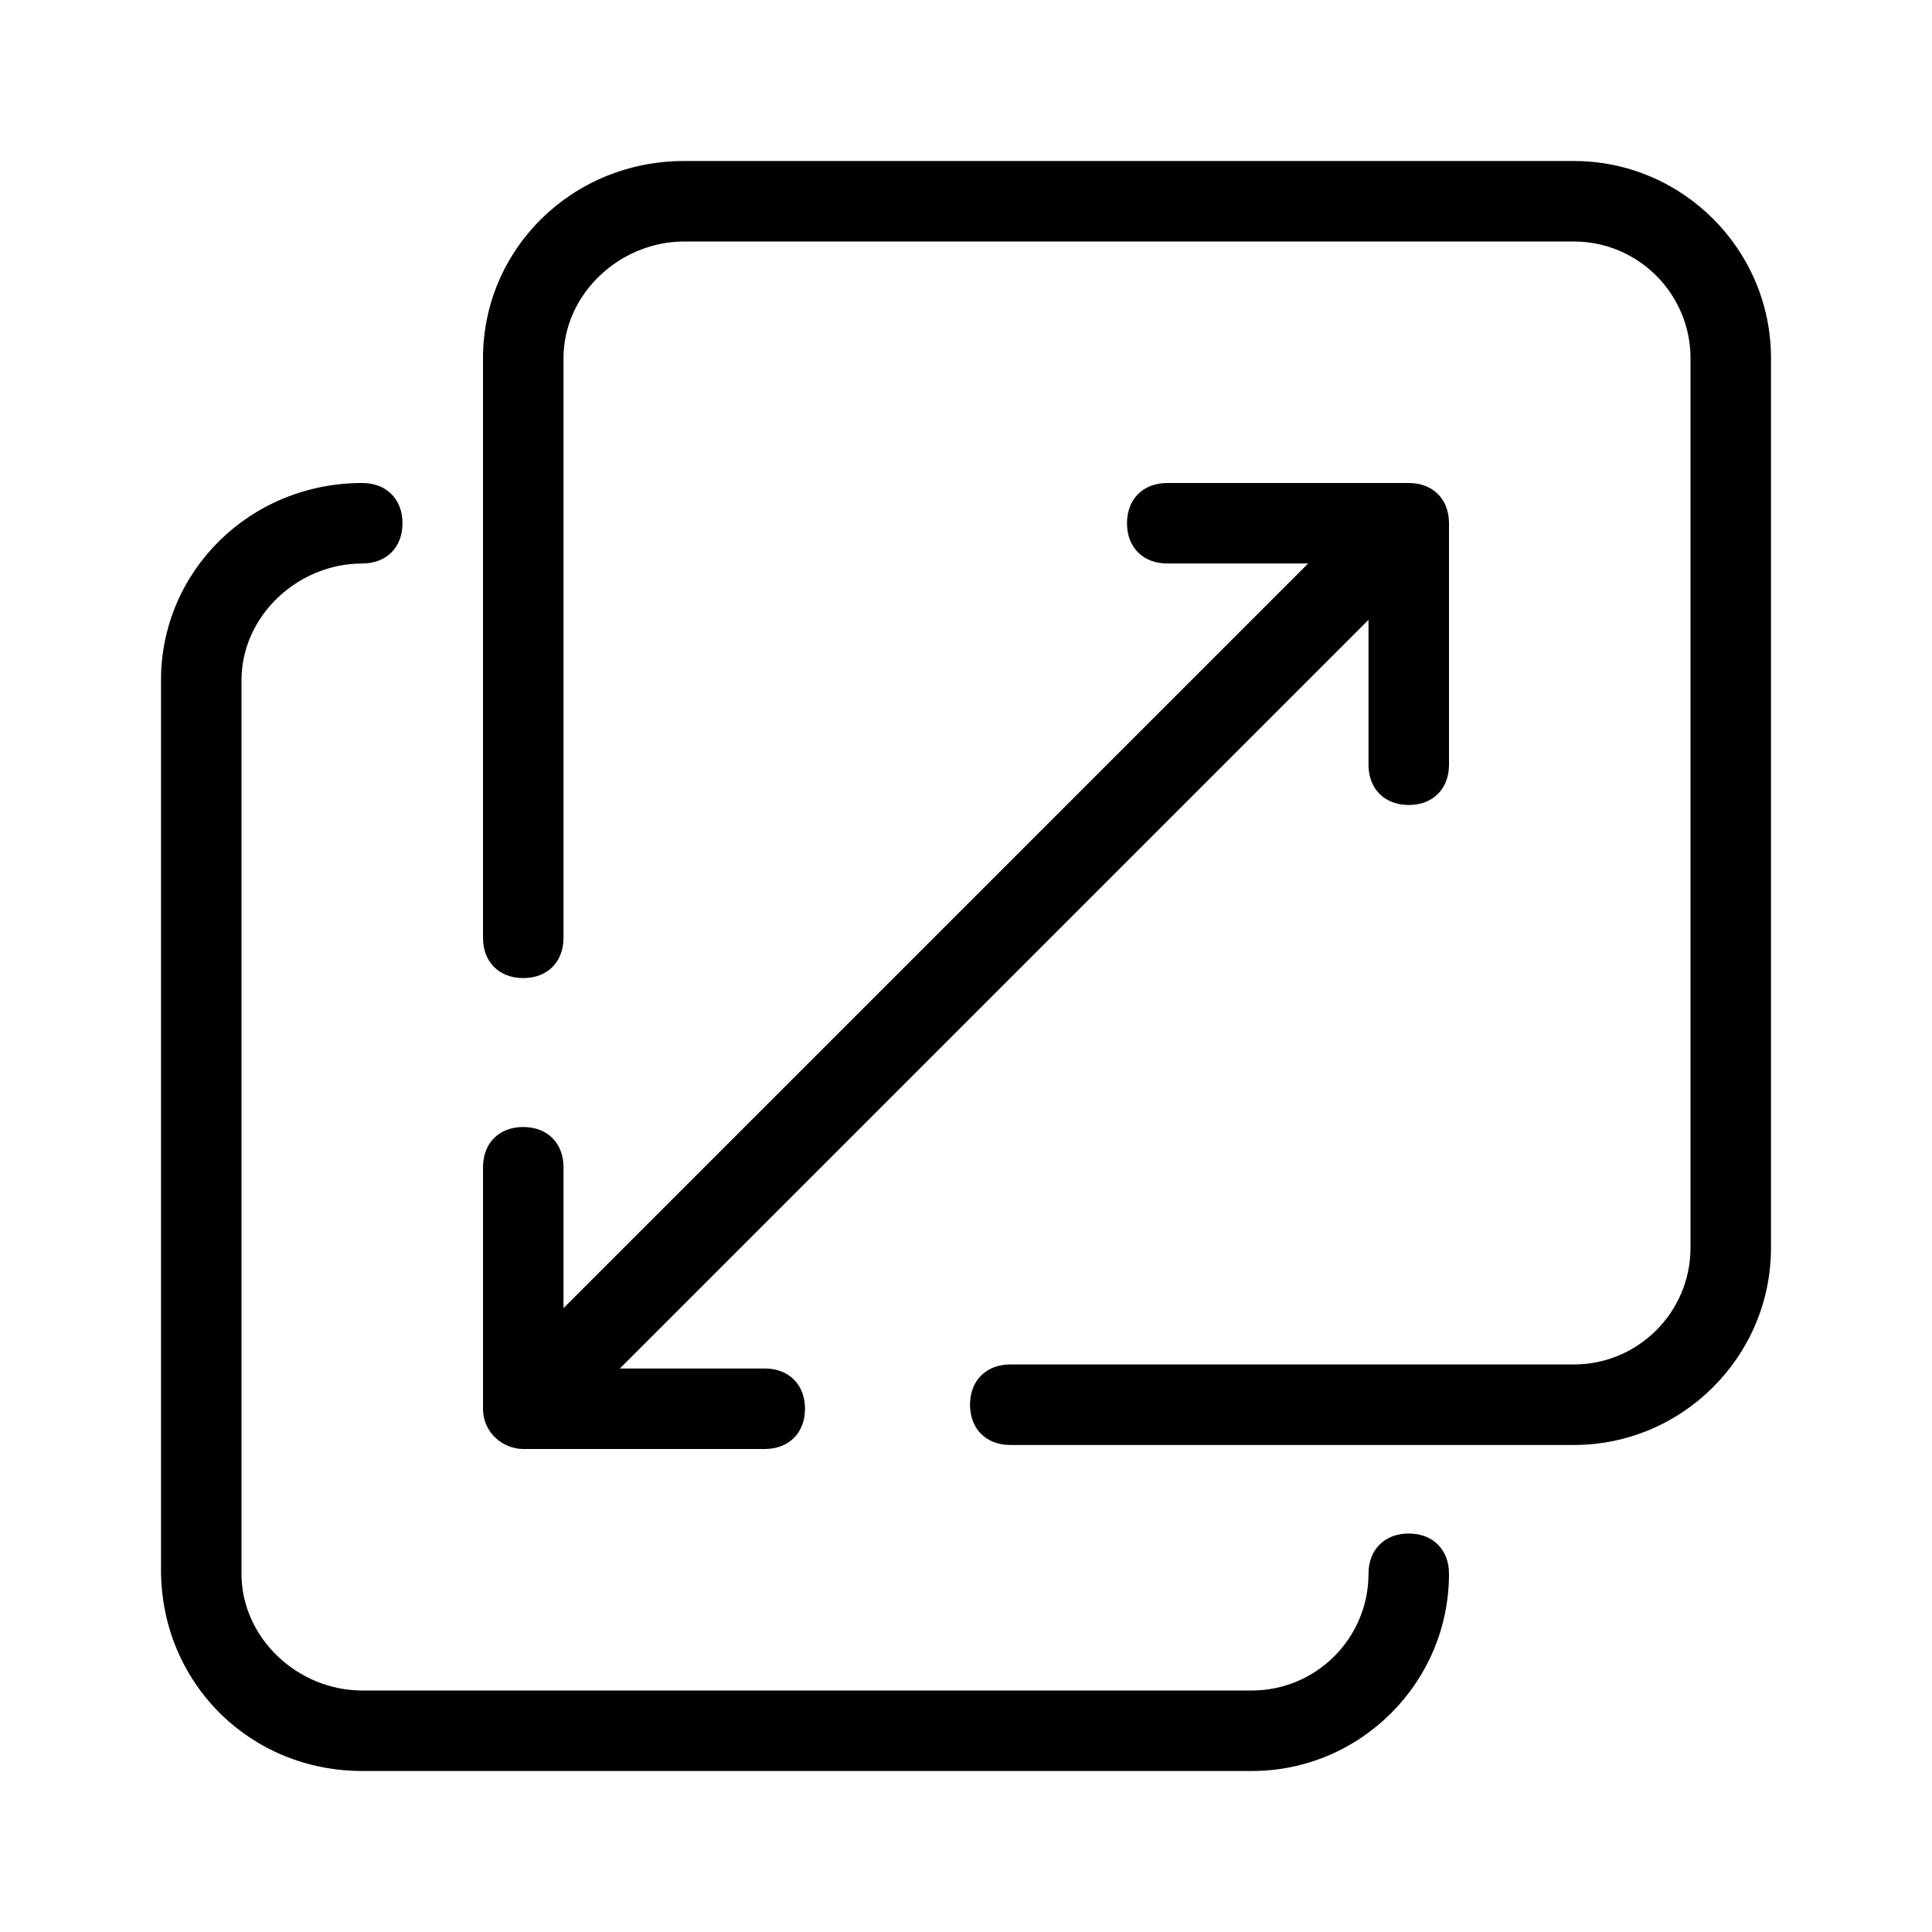 <?xml version="1.0" standalone="no"?><!DOCTYPE svg PUBLIC "-//W3C//DTD SVG 1.1//EN" "http://www.w3.org/Graphics/SVG/1.1/DTD/svg11.dtd"><svg t="1533109050881" class="icon" style="" viewBox="0 0 1024 1024" version="1.1" xmlns="http://www.w3.org/2000/svg" p-id="1651" xmlns:xlink="http://www.w3.org/1999/xlink" width="200" height="200"><defs><style type="text/css"></style></defs><path d="M746.667 812.8c-12.8 0-21.333 8.533-21.333 21.333 0 34.133-27.733 61.867-61.867 61.867H192c-34.133 0-64-27.733-64-61.867V360.533C128 326.4 157.867 298.667 192 298.667c12.8 0 21.333-8.533 21.333-21.333s-8.533-21.333-21.333-21.333c-59.733 0-106.667 46.933-106.667 104.533V832c0 59.733 46.933 106.667 106.667 106.667h471.467c57.6 0 104.533-46.933 104.533-104.533 0-12.8-8.533-21.333-21.333-21.333z" p-id="1652"></path><path d="M277.333 768h128c12.8 0 21.333-8.533 21.333-21.333s-8.533-21.333-21.333-21.333h-76.8L725.333 328.533V405.333c0 12.8 8.533 21.333 21.333 21.333s21.333-8.533 21.333-21.333v-128c0-12.8-8.533-21.333-21.333-21.333h-128c-12.8 0-21.333 8.533-21.333 21.333s8.533 21.333 21.333 21.333h74.667L298.667 693.333V618.667c0-12.8-8.533-21.333-21.333-21.333s-21.333 8.533-21.333 21.333v128c0 12.8 10.667 21.333 21.333 21.333z m448-469.333z" p-id="1653"></path><path d="M834.133 85.333H362.667c-59.733 0-106.667 46.933-106.667 104.533v307.2c0 12.8 8.533 21.333 21.333 21.333s21.333-8.533 21.333-21.333V189.867C298.667 155.733 328.533 128 362.667 128h471.467C868.267 128 896 155.733 896 189.867V661.333c0 34.133-27.733 61.867-61.867 61.867h-298.667c-12.8 0-21.333 8.533-21.333 21.333s8.533 21.333 21.333 21.333h298.667c57.6 0 104.533-46.933 104.533-104.533V189.867C938.667 132.267 891.733 85.333 834.133 85.333z" p-id="1654"></path></svg>